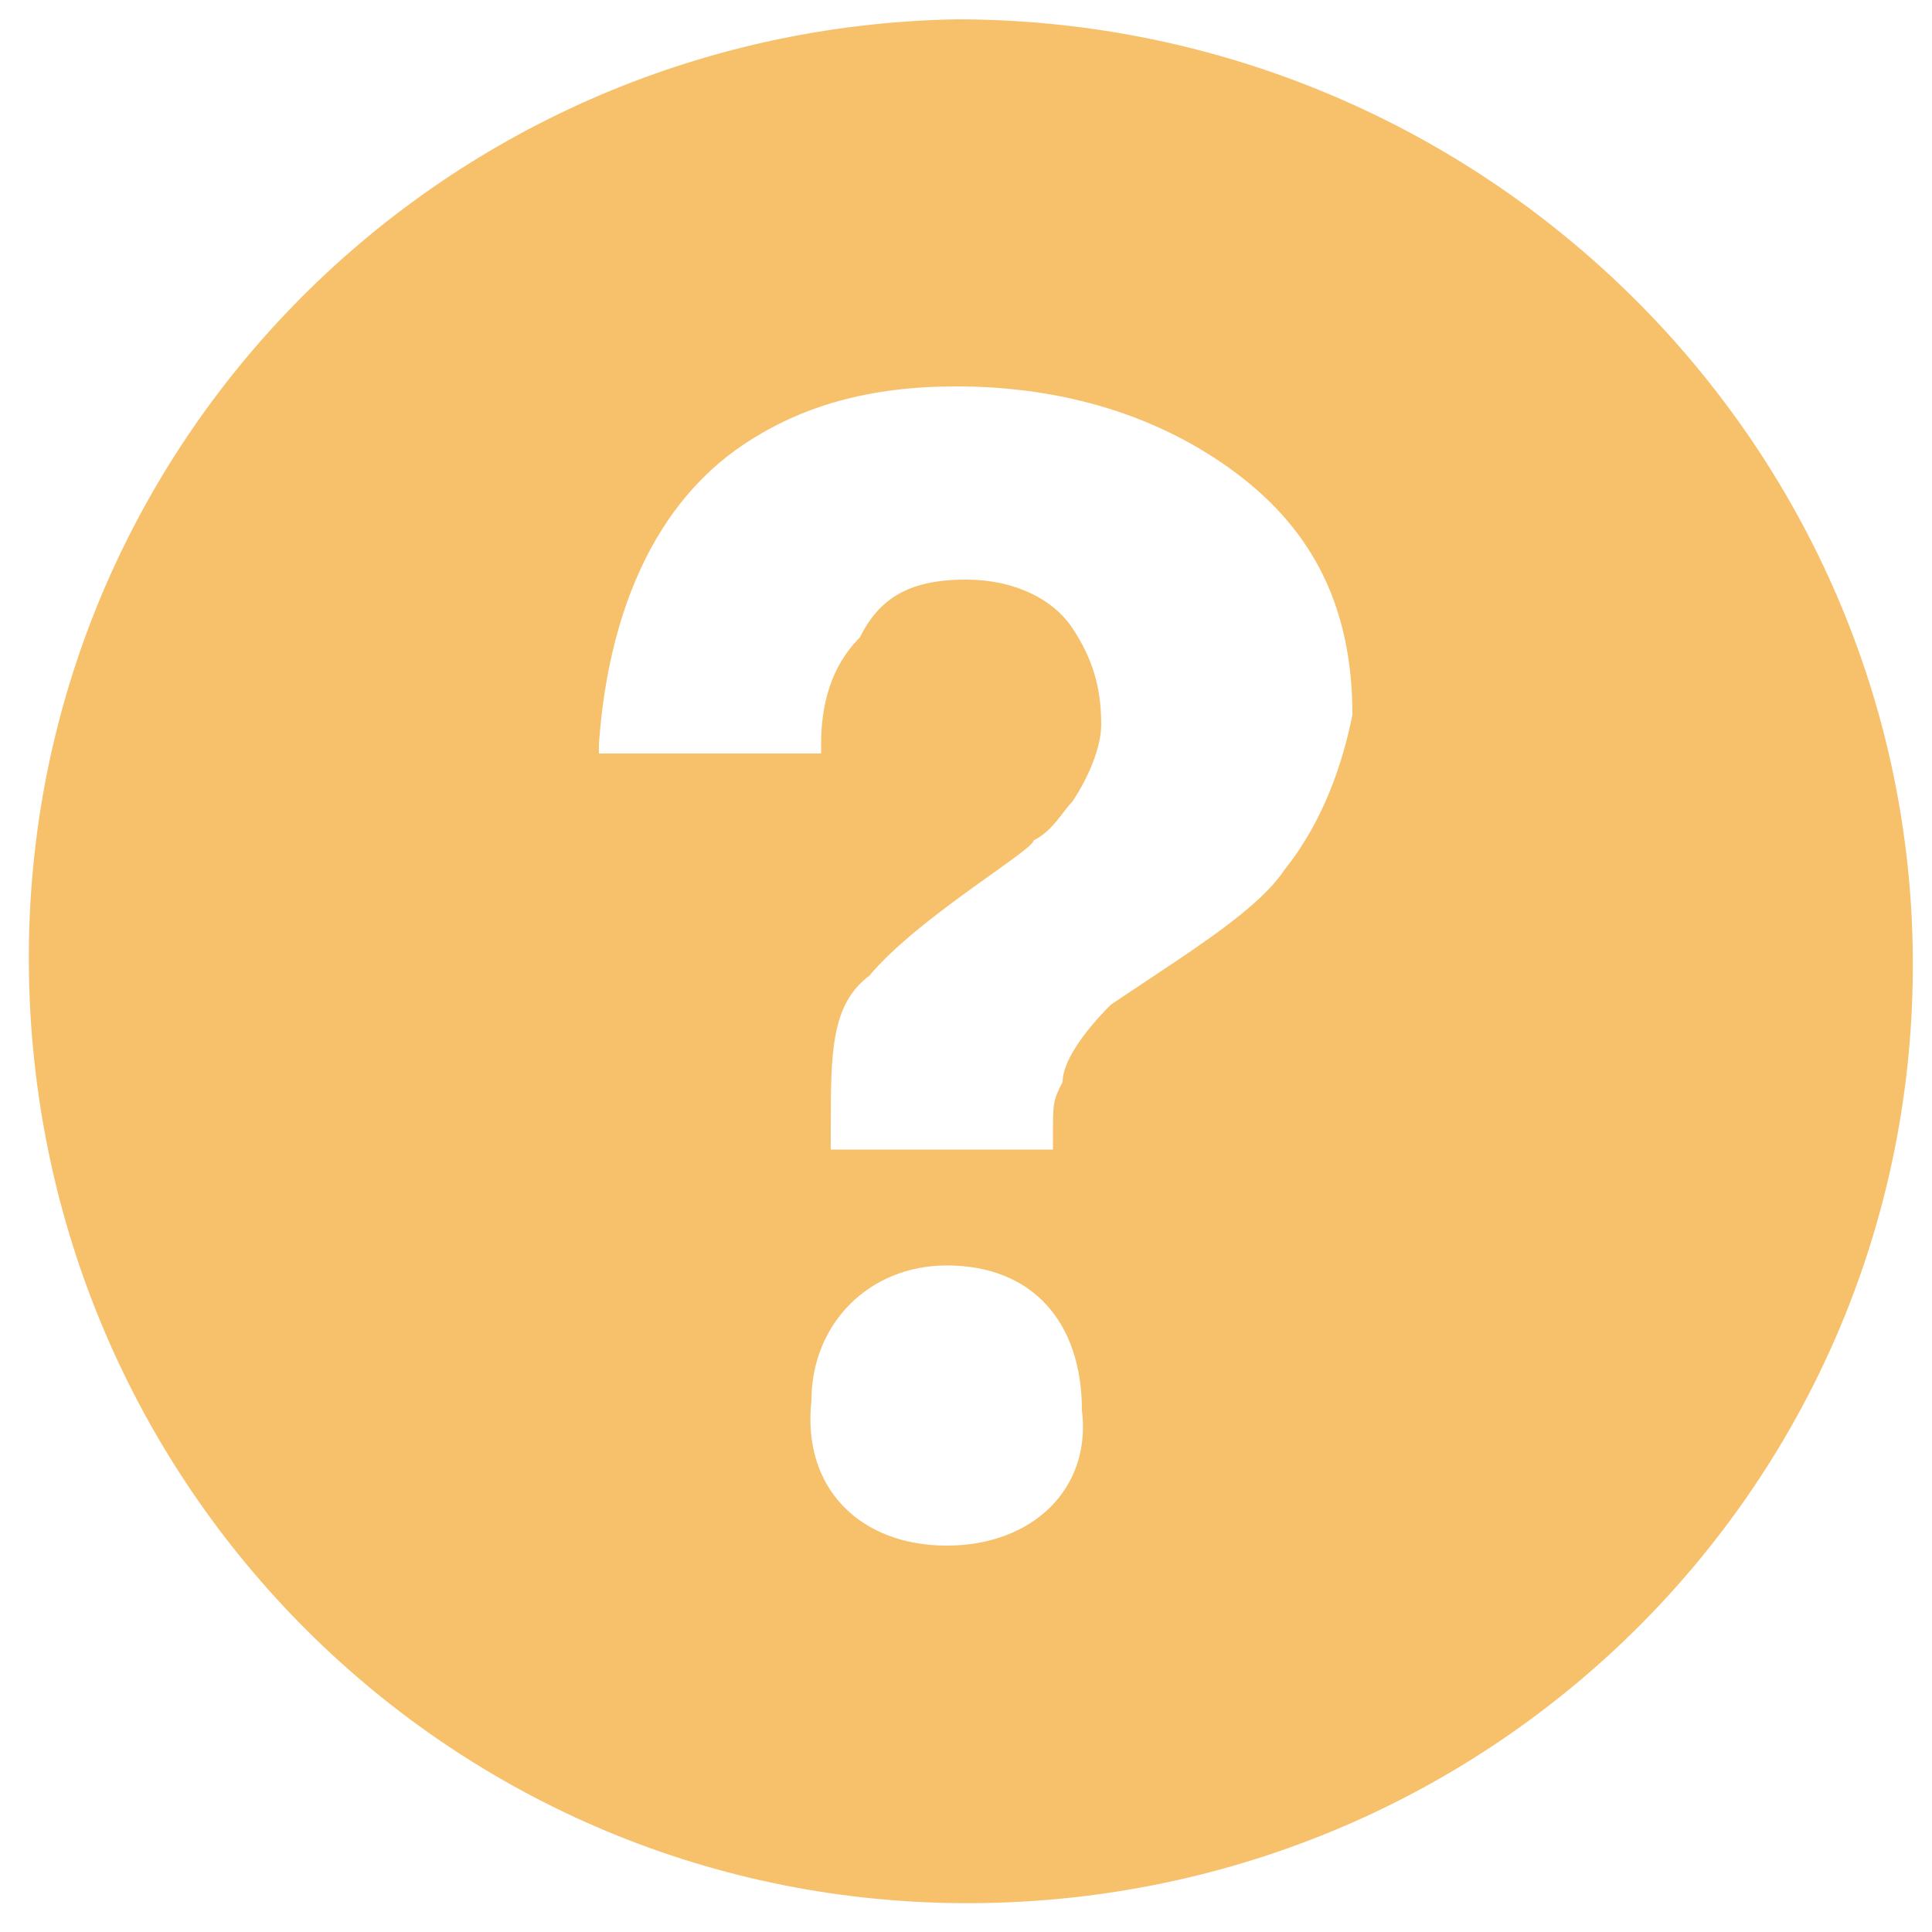 <?xml version="1.0" encoding="utf-8"?>
<!-- Generator: Adobe Illustrator 19.1.0, SVG Export Plug-In . SVG Version: 6.00 Build 0)  -->
<svg version="1.1" id="Layer_1" xmlns="http://www.w3.org/2000/svg" xmlns:xlink="http://www.w3.org/1999/xlink" x="0px" y="0px"
	 viewBox="-187 297 20 20" style="enable-background:new -187 297 20 20;" xml:space="preserve">
<style type="text/css">
	.st0{fill:#F7C16C;}
</style>
<g id="XMLID_113_">
	<g id="XMLID_39_">
		<path id="XMLID_40_" class="st0" d="M-177.1,297.2c-5.4,0.1-9.7,4.5-9.6,9.9c0.1,5.4,4.5,9.7,9.9,9.6c5.4-0.1,9.7-4.5,9.6-9.9
			C-167.3,301.5-171.7,297.2-177.1,297.2z M-177.2,313L-177.2,313c-0.9,0-1.5-0.6-1.4-1.5c0-0.8,0.6-1.4,1.4-1.4l0,0
			c0.9,0,1.4,0.6,1.4,1.5C-175.7,312.4-176.3,313-177.2,313z M-173.7,306c-0.2,0.3-0.6,0.6-1.2,1l-0.6,0.4c-0.3,0.3-0.5,0.6-0.5,0.8
			c-0.1,0.2-0.1,0.2-0.1,0.6v0.1h-2.3v-0.2c0-0.8,0-1.3,0.4-1.6c0.5-0.6,1.7-1.3,1.7-1.4c0.2-0.1,0.3-0.3,0.4-0.4
			c0.2-0.3,0.3-0.6,0.3-0.8c0-0.4-0.1-0.7-0.3-1c-0.2-0.3-0.6-0.5-1.1-0.5c-0.6,0-0.9,0.2-1.1,0.6c-0.3,0.3-0.4,0.7-0.4,1.1v0.1
			h-2.3v-0.1c0.1-1.4,0.6-2.5,1.5-3.1c0.6-0.4,1.3-0.6,2.2-0.6c1.1,0,2.1,0.3,2.9,0.9s1.2,1.4,1.2,2.5
			C-173.1,304.9-173.3,305.5-173.7,306z"/>
	</g>
</g>
</svg>
